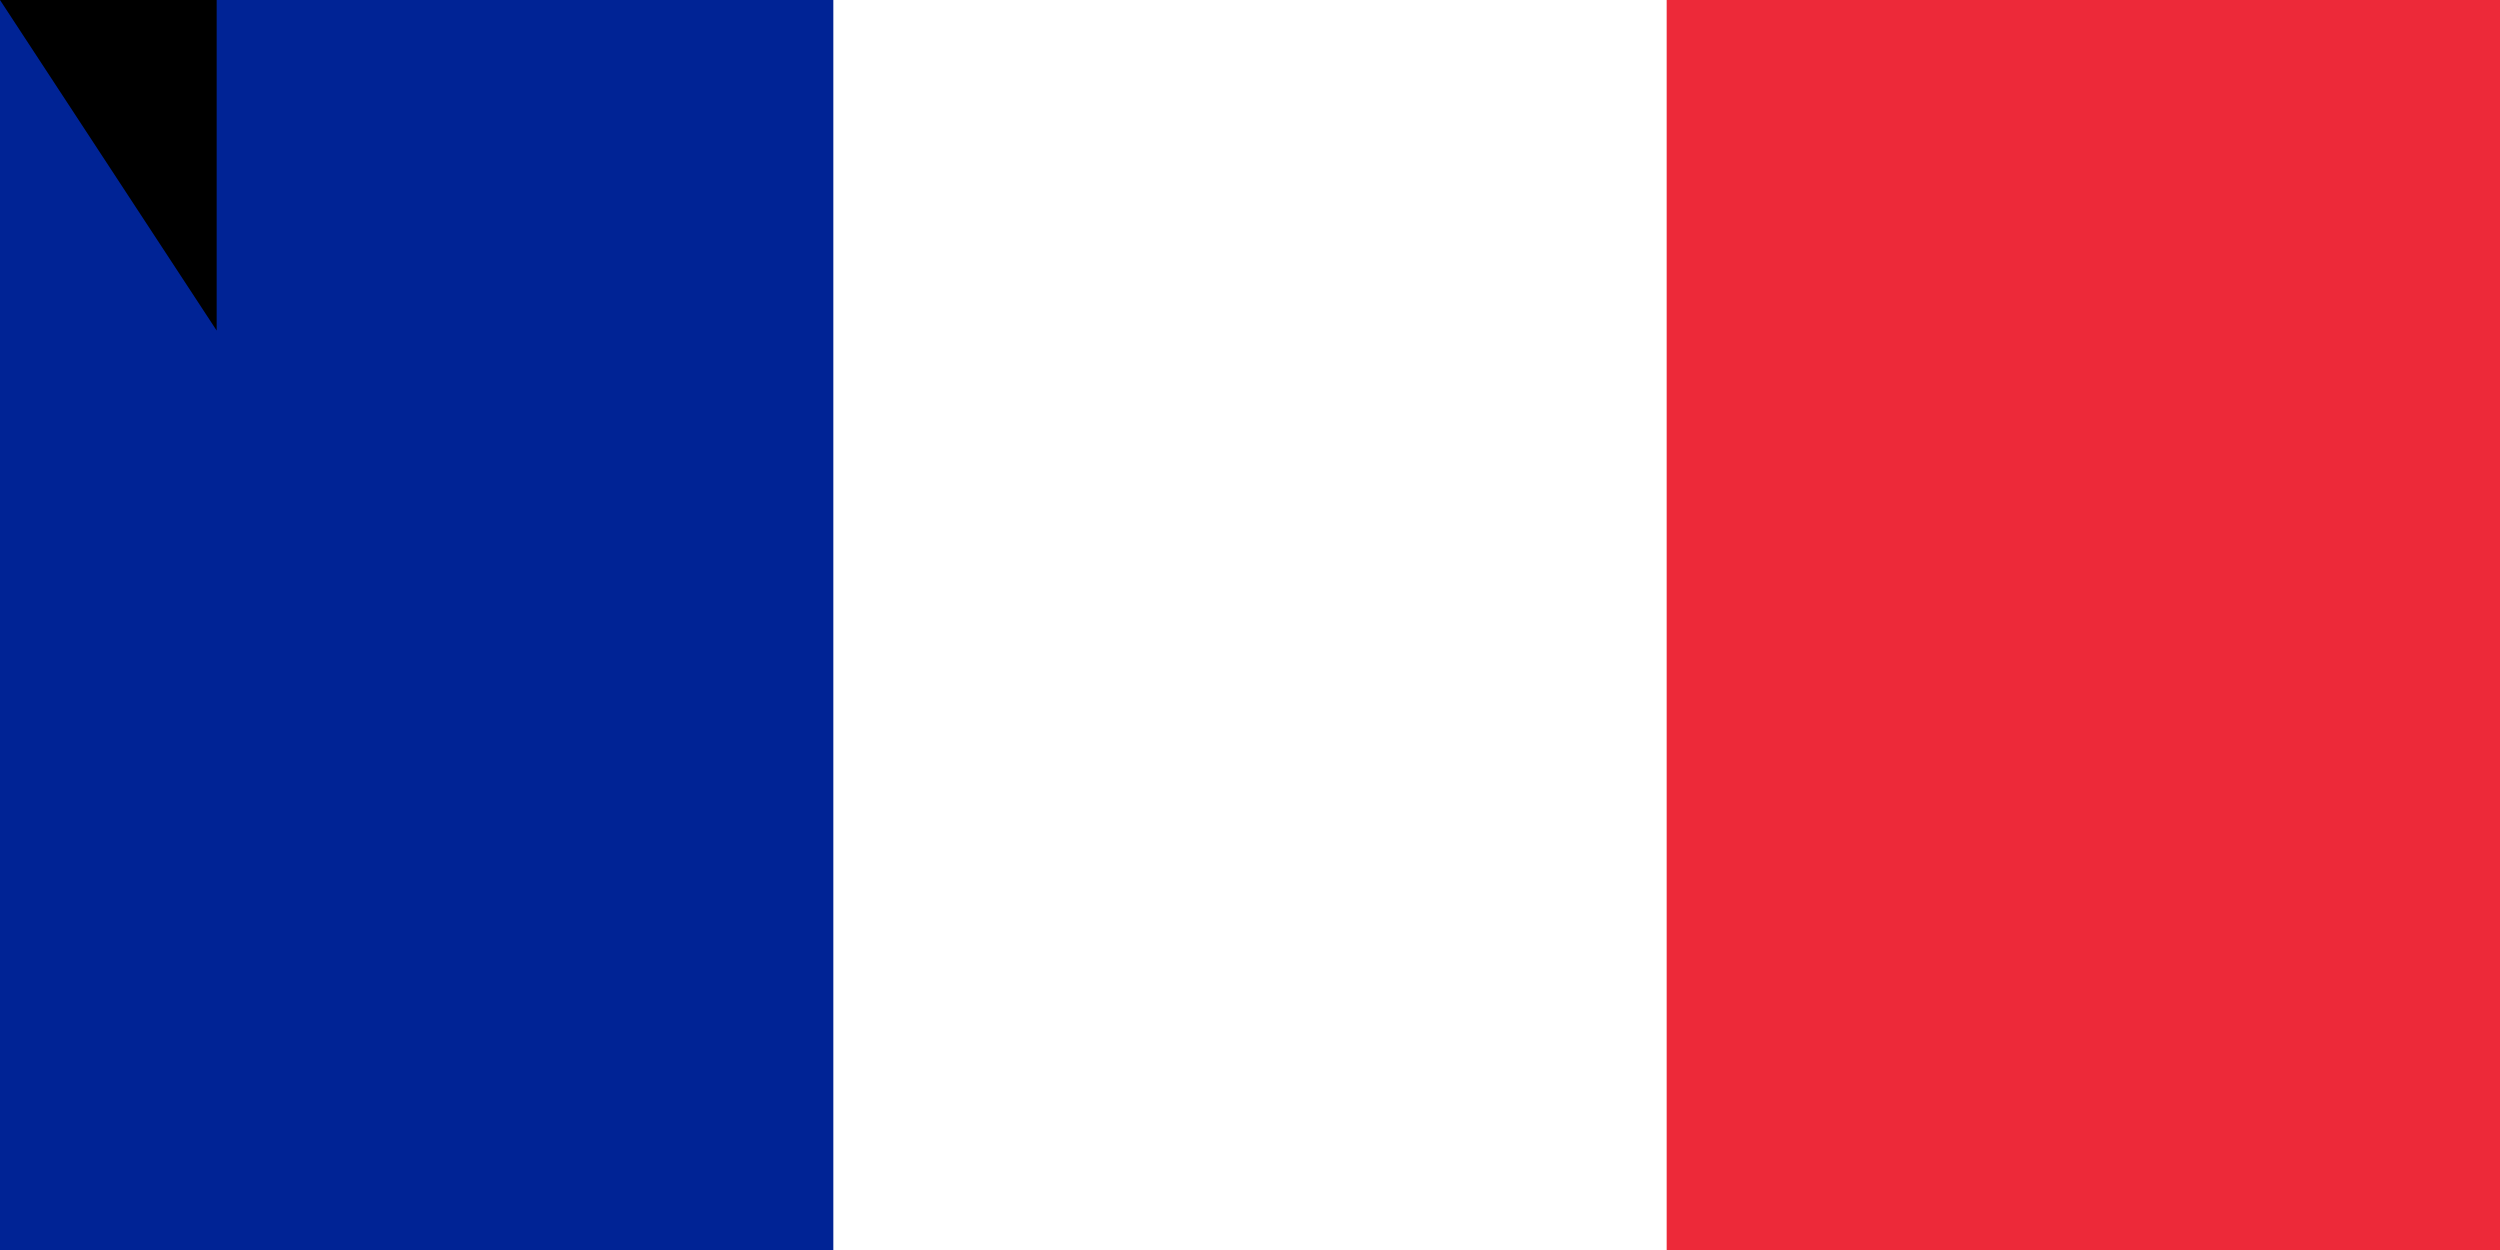<?xml version="1.0" encoding="utf-8" standalone="yes"?><!DOCTYPE svg PUBLIC "-//W3C//DTD SVG 1.1//EN" "http://www.w3.org/Graphics/SVG/1.1/DTD/svg11.dtd"><svg xmlns="http://www.w3.org/2000/svg" version="1.1" width="900" height="450"><rect width="900" height="600" fill="#ED2939"/><rect width="600" height="600" fill="#fff"/><rect width="300" height="600" fill="#002395"/><path id="path-b7355" d="m m0 78 m0 119 m0 65 m0 65 m0 65 m0 65 m0 65 m0 65 m0 65 m0 65 m0 65 m0 65 m0 65 m0 65 m0 65 m0 65 m0 65 m0 65 m0 65 m0 65 m0 81 m0 97 m0 83 m0 43 m0 51 m0 109 m0 113 m0 99 m0 86 m0 108 m0 104 m0 69 m0 122 m0 80 m0 106 m0 120 m0 55 m0 81 m0 83 m0 90 m0 108 m0 66 m0 48 m0 120 m0 55 m0 119 m0 99 m0 55 m0 115 m0 113 m0 103 m0 50 m0 51 m0 90 m0 75 m0 52 m0 68 m0 89 m0 53 m0 78 m0 110 m0 111 m0 55 m0 107 m0 106 m0 47 m0 56 m0 90 m0 67 m0 99 m0 76 m0 80 m0 110 m0 82 m0 99 m0 86 m0 119 m0 84 m0 68 m0 111 m0 67 m0 119 m0 43 m0 77 m0 71 m0 65 m0 61 m0 61"/>
</svg>
